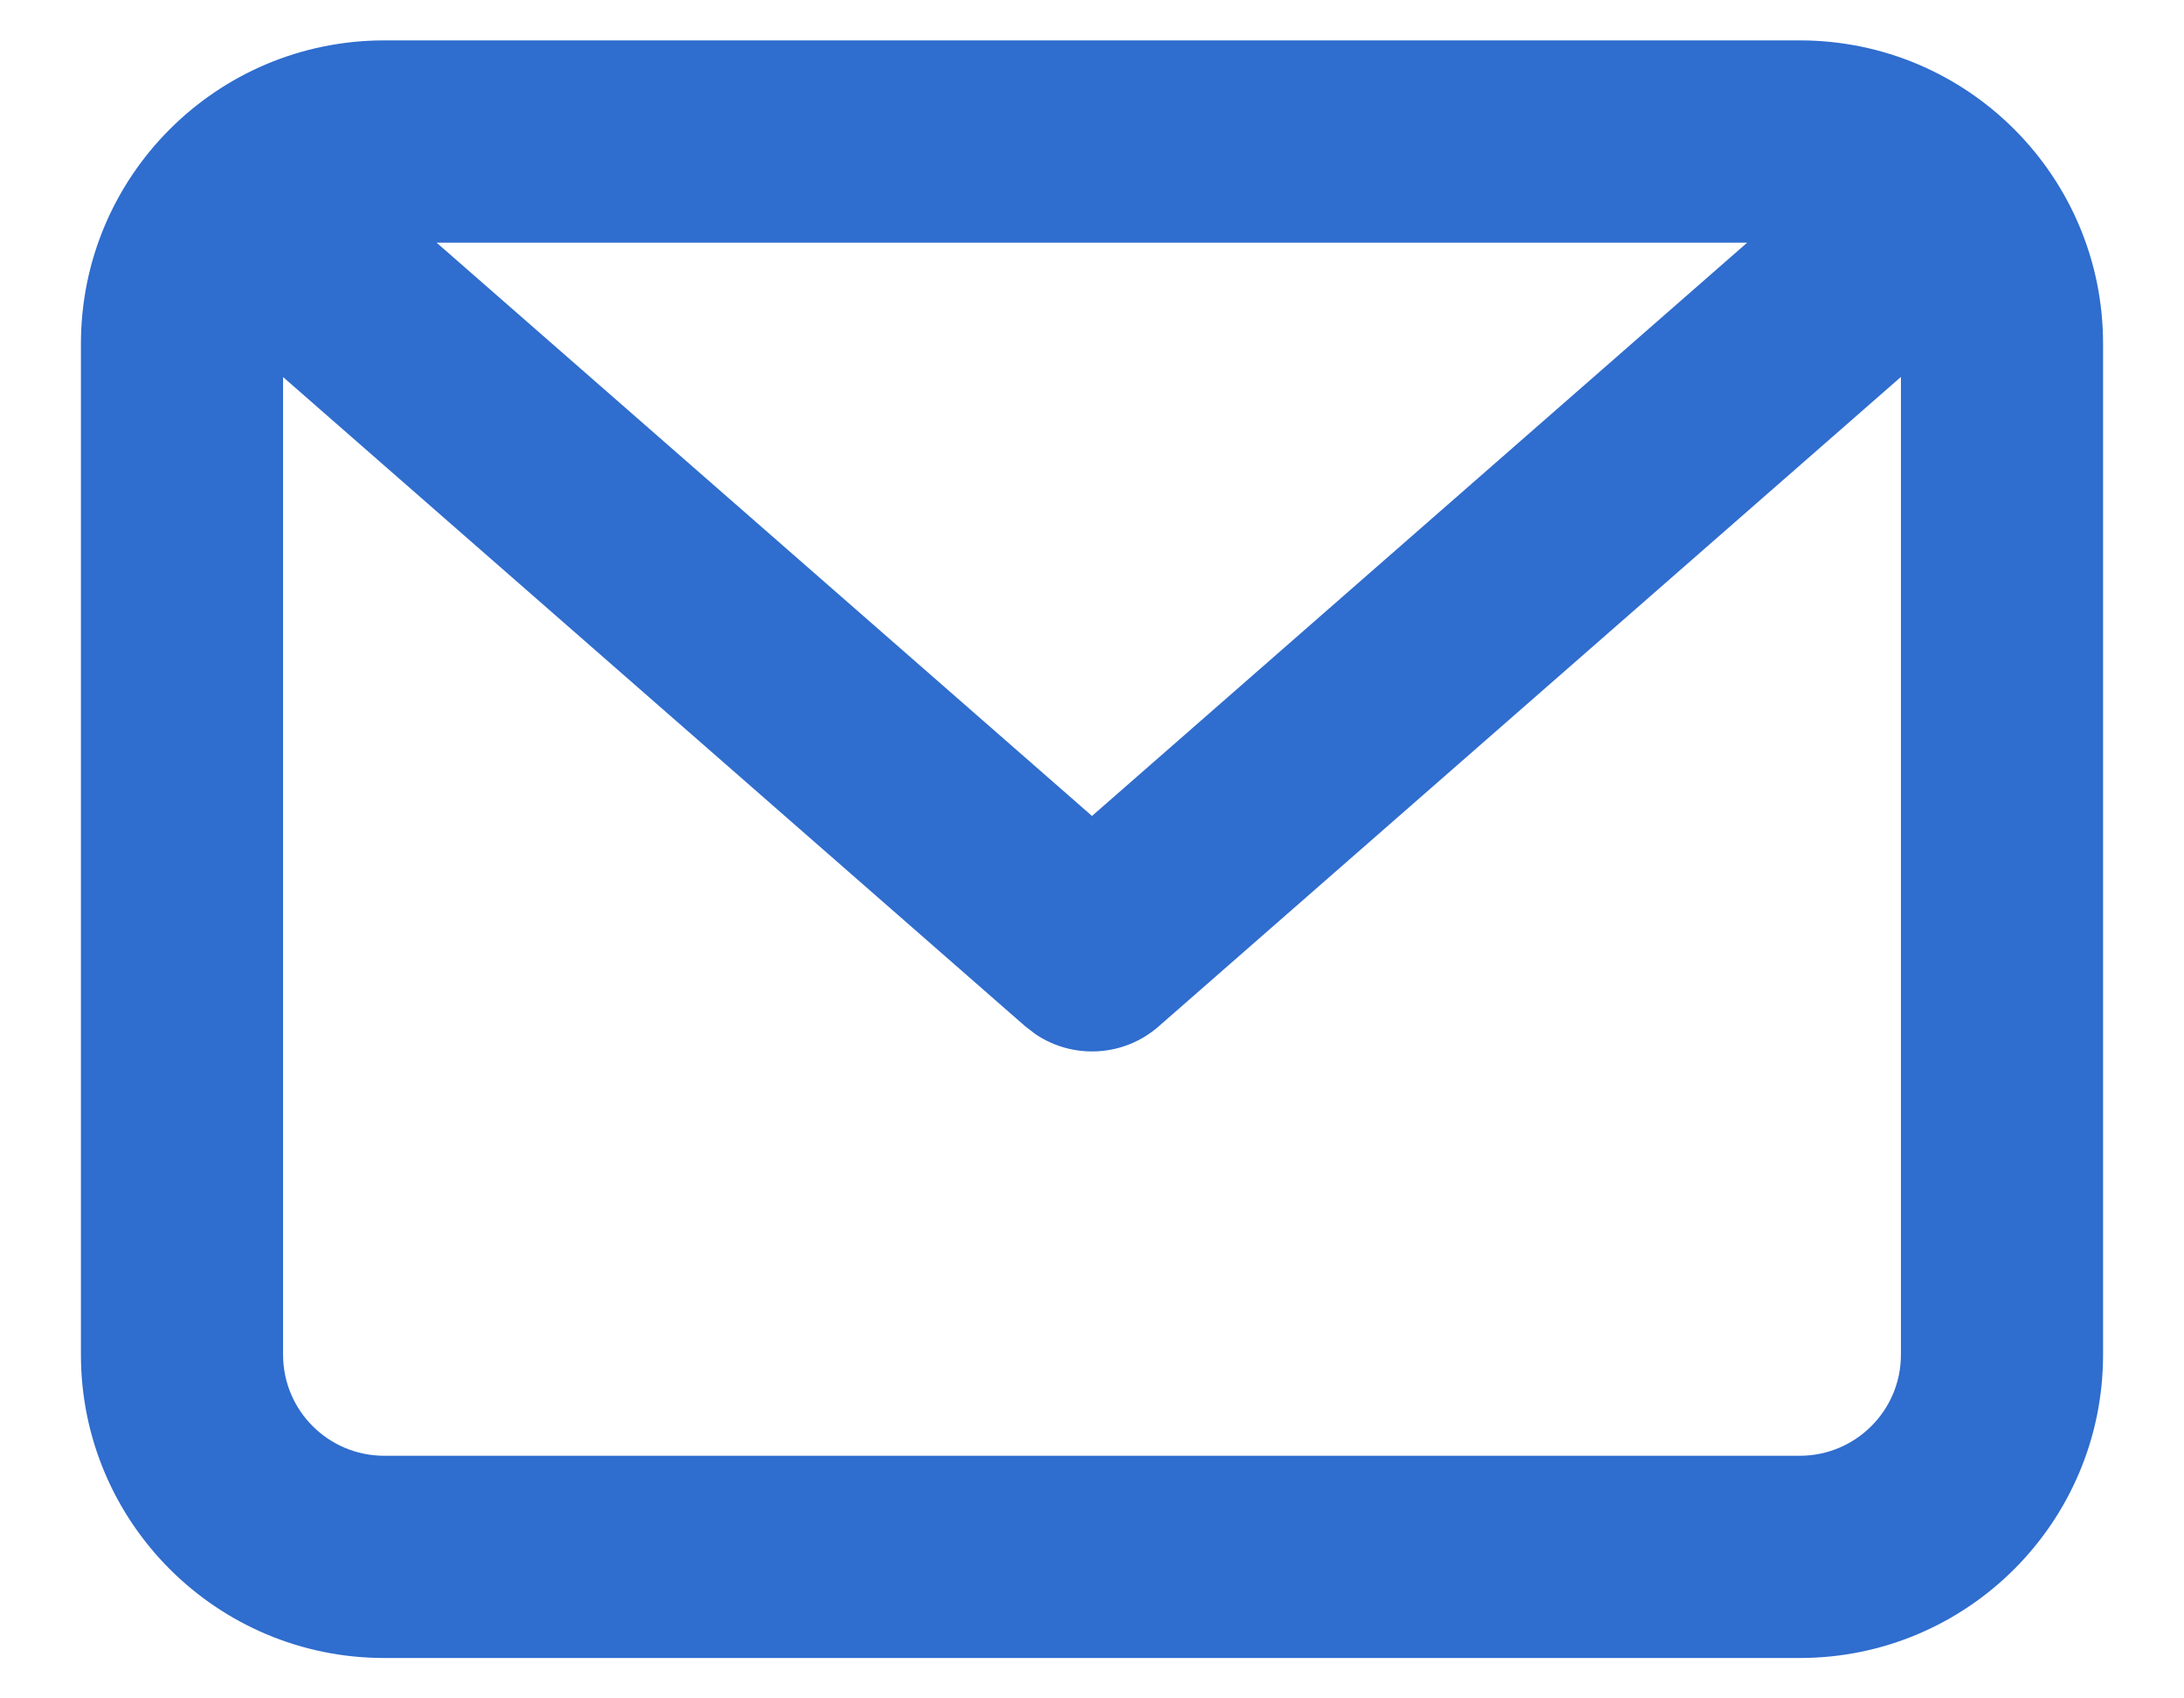 <svg width="18" height="14" viewBox="0 0 18 14" fill="none" xmlns="http://www.w3.org/2000/svg">
<path fill-rule="evenodd" clip-rule="evenodd" d="M14.833 0.333C16.214 0.333 17.333 1.453 17.333 2.833V11.167C17.333 12.547 16.214 13.667 14.833 13.667H3.167C1.786 13.667 0.667 12.547 0.667 11.167V2.833C0.667 1.453 1.786 0.333 3.167 0.333H14.833ZM15.667 3.107L9.549 8.461C9.261 8.713 8.843 8.734 8.533 8.524L8.451 8.461L2.333 3.108V11.167C2.333 11.627 2.706 12 3.167 12H14.833C15.294 12 15.667 11.627 15.667 11.167V3.107ZM14.4 2H3.598L9 6.726L14.4 2Z" fill="#2F6DCE"/>
</svg>
